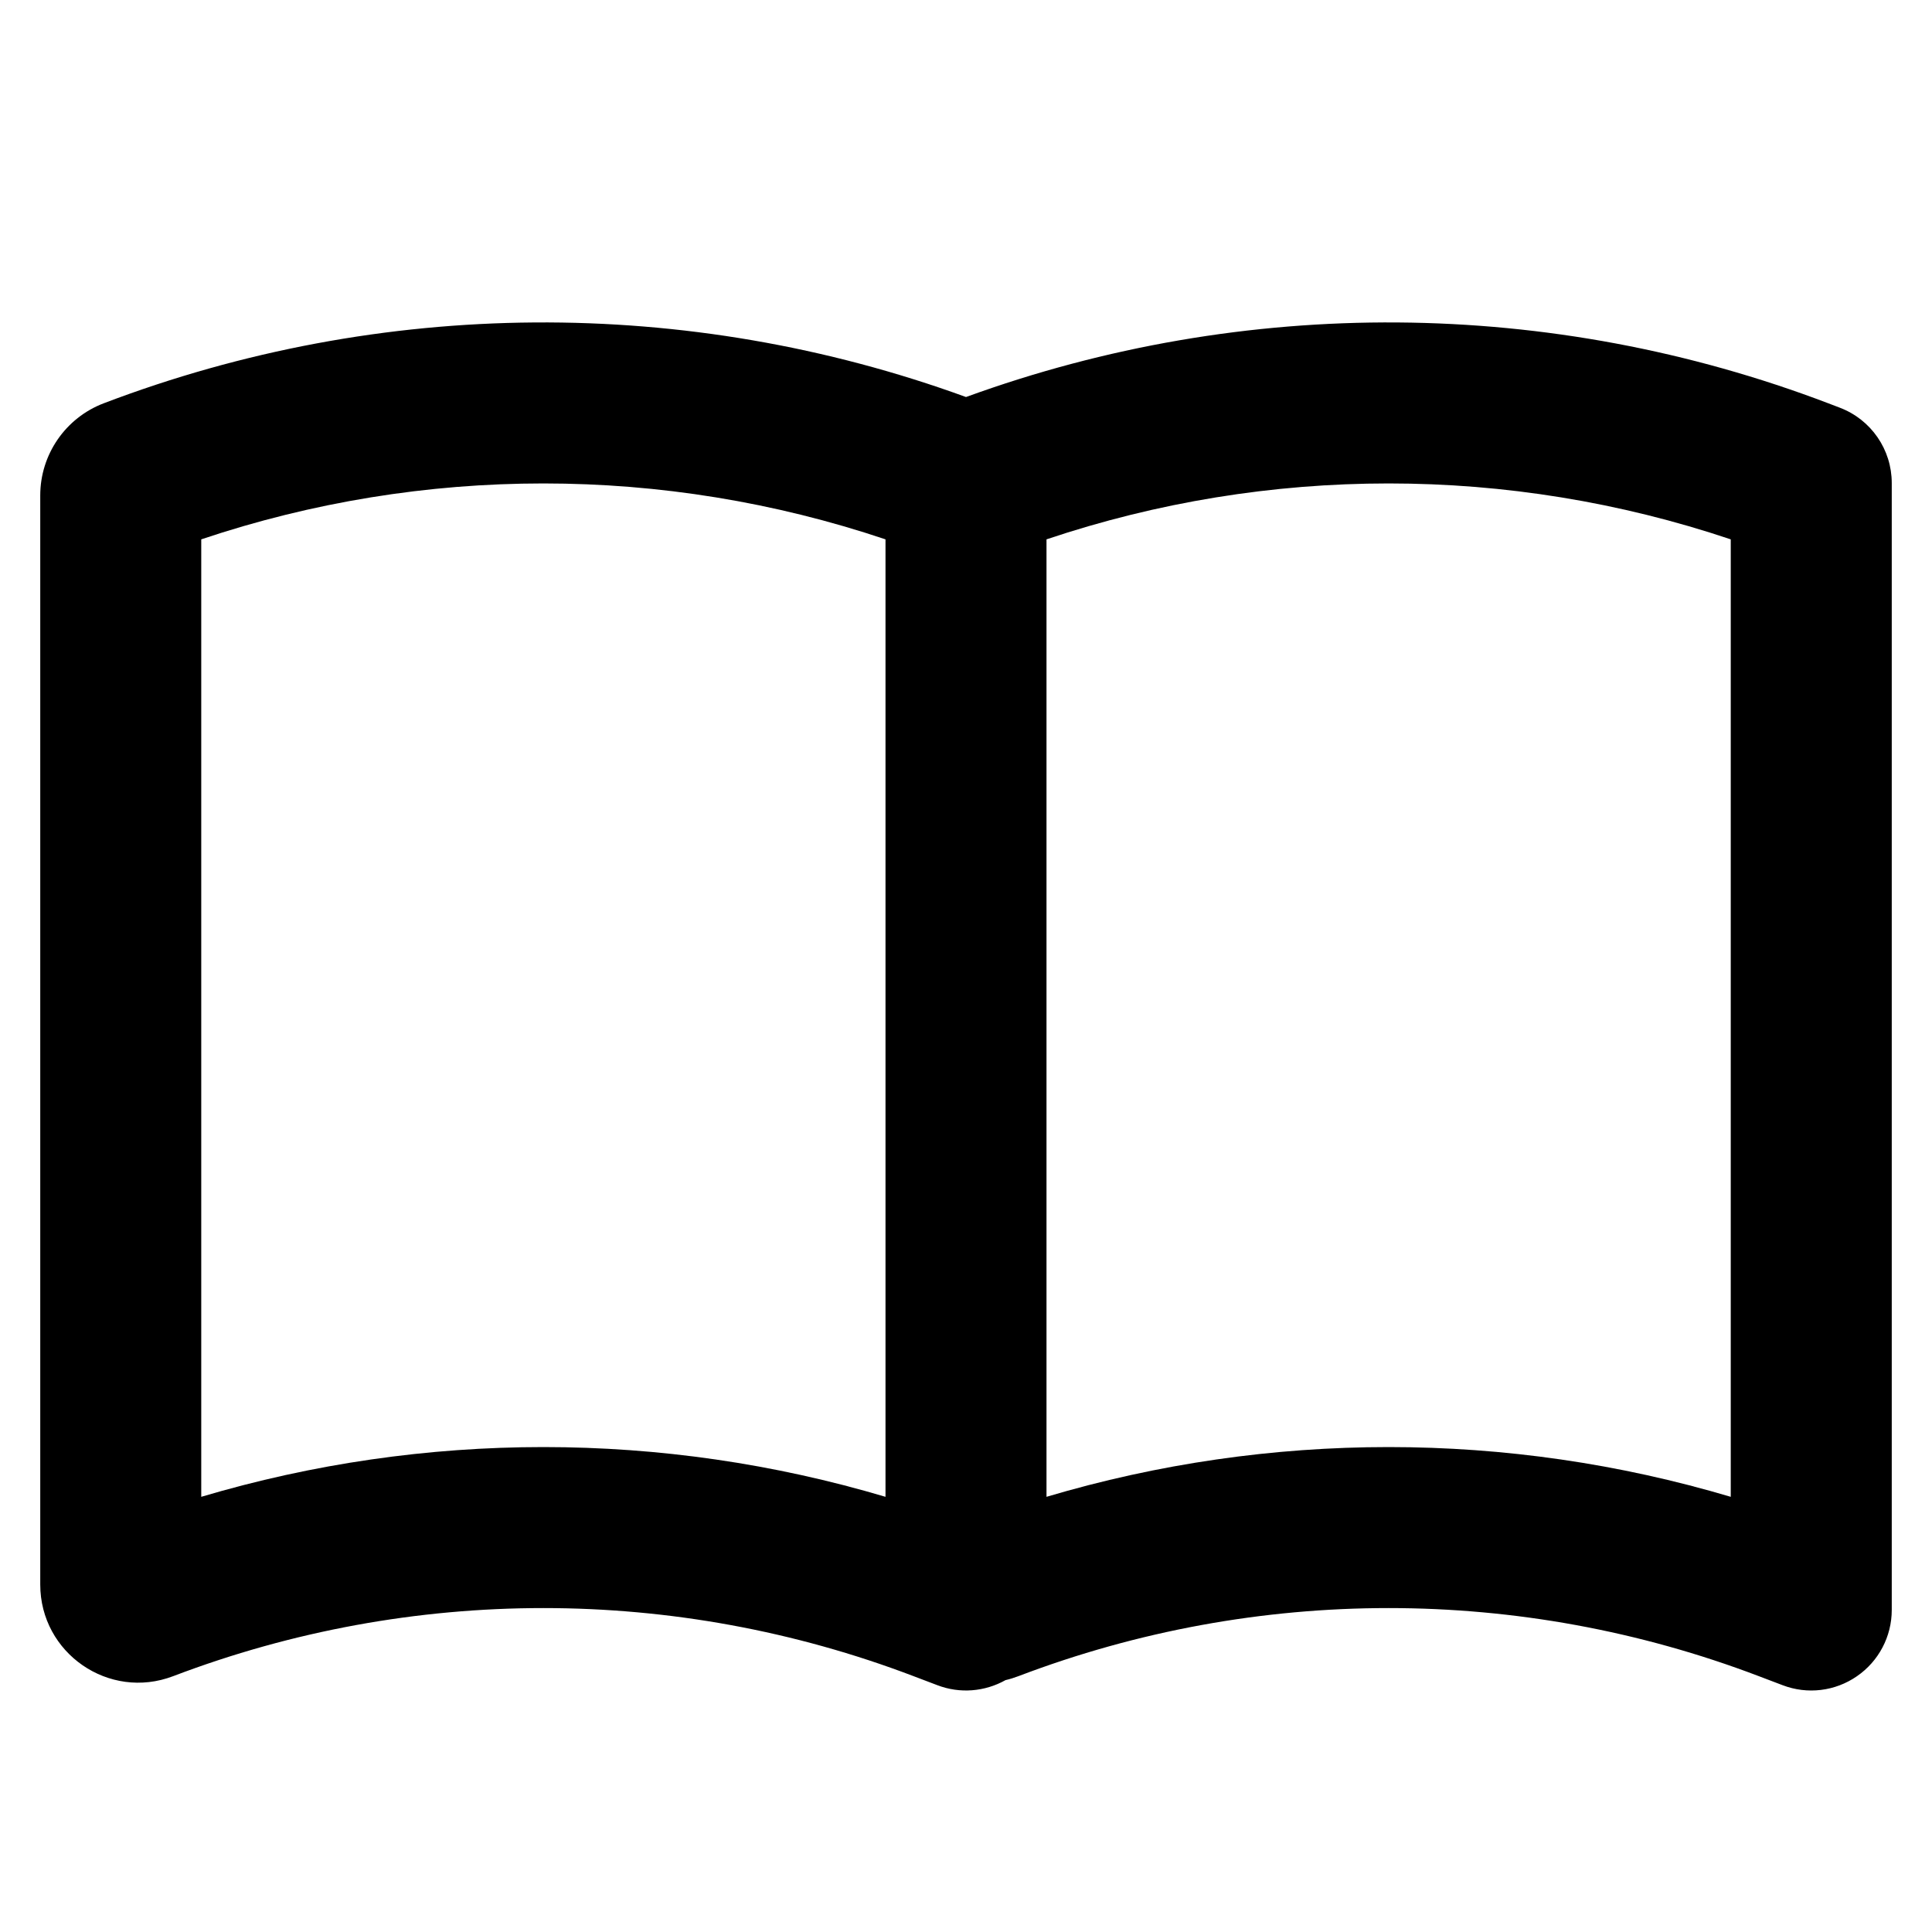 <svg width="24" height="24" viewBox="0 0 24 24" fill="none" xmlns="http://www.w3.org/2000/svg">
<path fill-rule="evenodd" clip-rule="evenodd" d="M12 4.932C15.462 3.671 19.264 3.697 22.712 5.01L22.856 5.065C23.244 5.213 23.5 5.585 23.5 6V20C23.5 20.329 23.338 20.637 23.067 20.823C22.797 21.01 22.451 21.052 22.144 20.934L21.849 20.822C18.887 19.694 15.613 19.694 12.651 20.822C12.598 20.842 12.544 20.859 12.491 20.871C12.233 21.016 11.923 21.041 11.644 20.934L11.349 20.822C8.387 19.694 5.113 19.694 2.151 20.822C1.354 21.126 0.5 20.537 0.5 19.684V6.154C0.5 5.646 0.814 5.191 1.288 5.01C4.736 3.697 8.538 3.671 12 4.932ZM21.5 18.594C18.727 17.77 15.773 17.77 13 18.594V6.7C15.757 5.774 18.743 5.774 21.5 6.7V18.594ZM11 6.7V18.594C8.227 17.77 5.273 17.77 2.5 18.594V6.7C5.257 5.774 8.243 5.774 11 6.7Z" fill="black"/>
</svg>
